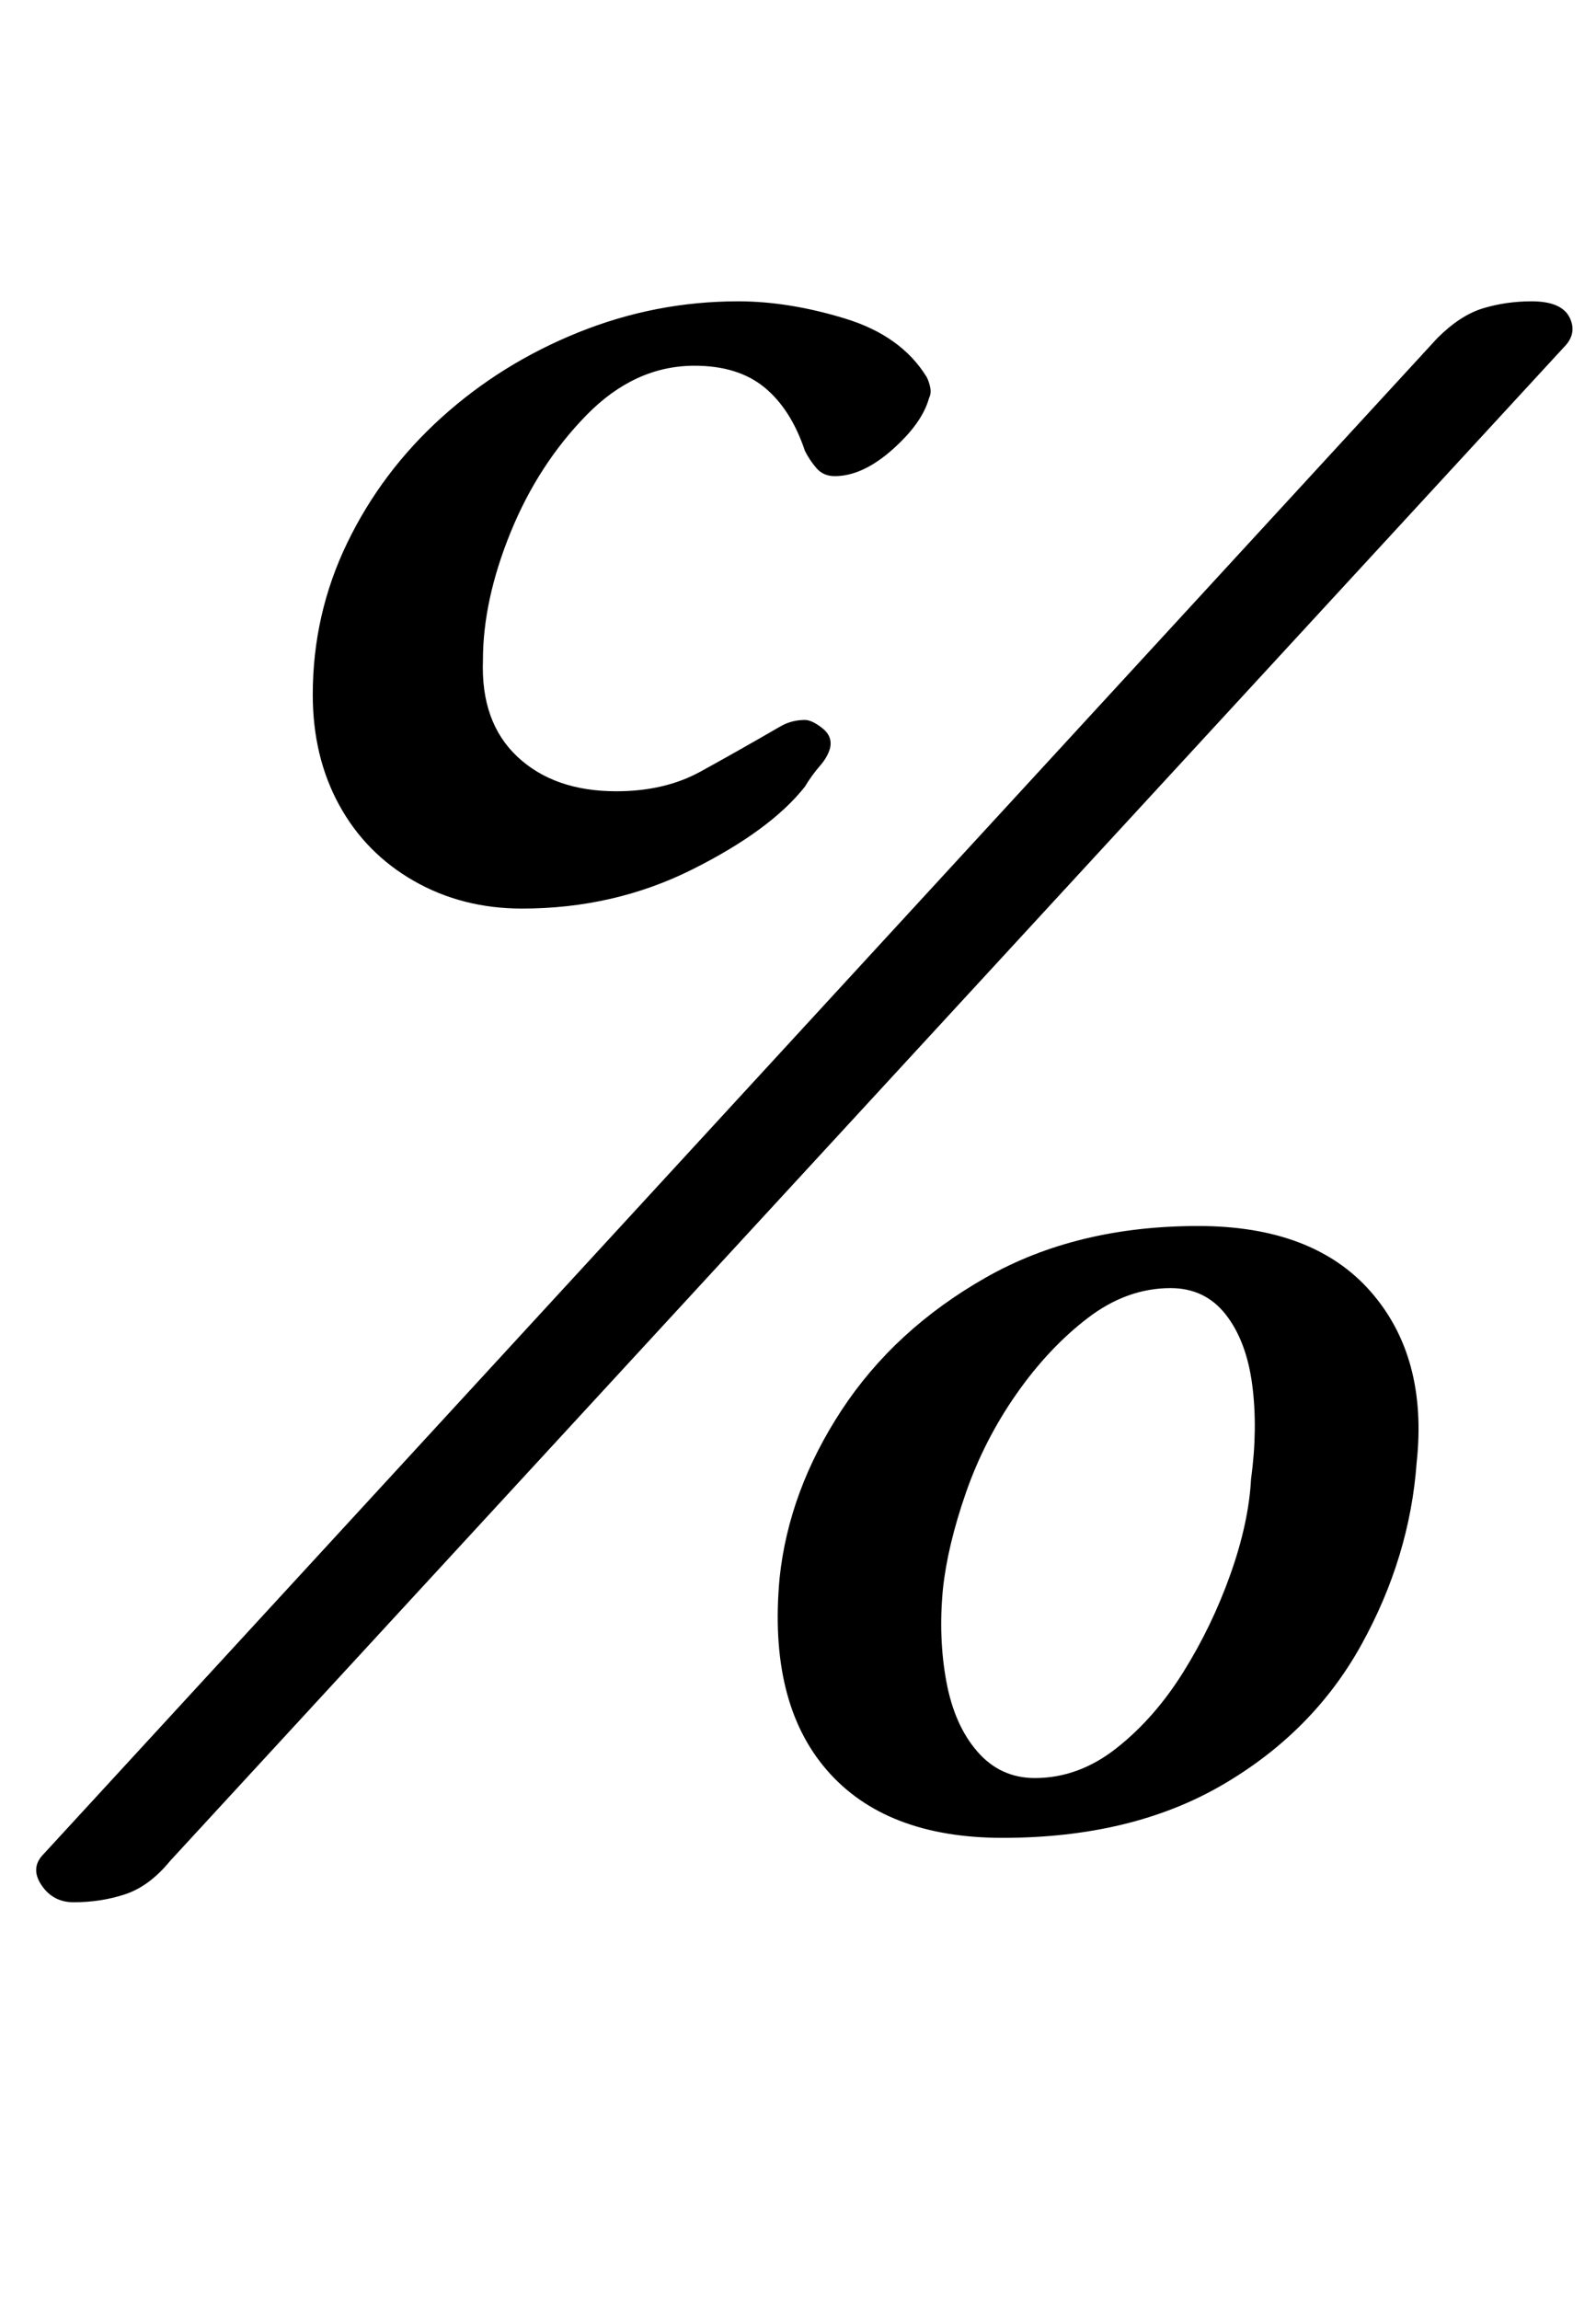 <?xml version="1.0" standalone="no"?>
<!DOCTYPE svg PUBLIC "-//W3C//DTD SVG 1.1//EN" "http://www.w3.org/Graphics/SVG/1.1/DTD/svg11.dtd" >
<svg xmlns="http://www.w3.org/2000/svg" xmlns:xlink="http://www.w3.org/1999/xlink" version="1.1" viewBox="-10 0 694 1000">
  <g transform="matrix(1 0 0 -1 0 800)">
   <path fill="currentColor"
d="M217 405q-26 0 -47 12t-32.5 33t-11.5 48q0 35 15 66t41 54.5t59.5 37t69.5 13.5q22 0 46.5 -7.5t35.5 -25.5q1 -2 1.5 -4.5t-0.5 -4.5q-3 -11 -16 -22.5t-25 -11.5q-5 0 -8 3.5t-5 7.5q-6 18 -17.5 27.5t-30.5 9.5q-26 0 -47 -21.5t-33 -51t-12 -55.5q-1 -27 15 -42
t43 -15q21 0 36.5 8.5t34.5 19.5q5 3 11 3q3 0 7.5 -3.5t3.5 -8.5q-1 -4 -4.5 -8t-6.5 -9q-15 -19 -49 -36t-74 -17zM22 -27q-9 0 -14 7.5t1 13.5l606 659q10 10 20 13t21 3q13 0 16.5 -7t-2.5 -13l-606 -658q-9 -11 -19.5 -14.5t-22.5 -3.5zM426 1q-51 0 -76.5 29.5
t-20.5 83.5q4 38 27 73t62.5 57.5t92.5 22.5q50 0 75 -28.5t20 -74.5q-3 -41 -24 -79t-60.5 -61t-95.5 -23zM440 27q19 0 35.5 13t29 33t20.5 42.5t9 41.5q3 22 0.5 41t-11.5 30.5t-24 11.5q-19 0 -36 -13t-31 -33t-22 -43t-10 -42q-2 -21 1.5 -40t13.5 -30.5t25 -11.5z" />
  </g>

</svg>
